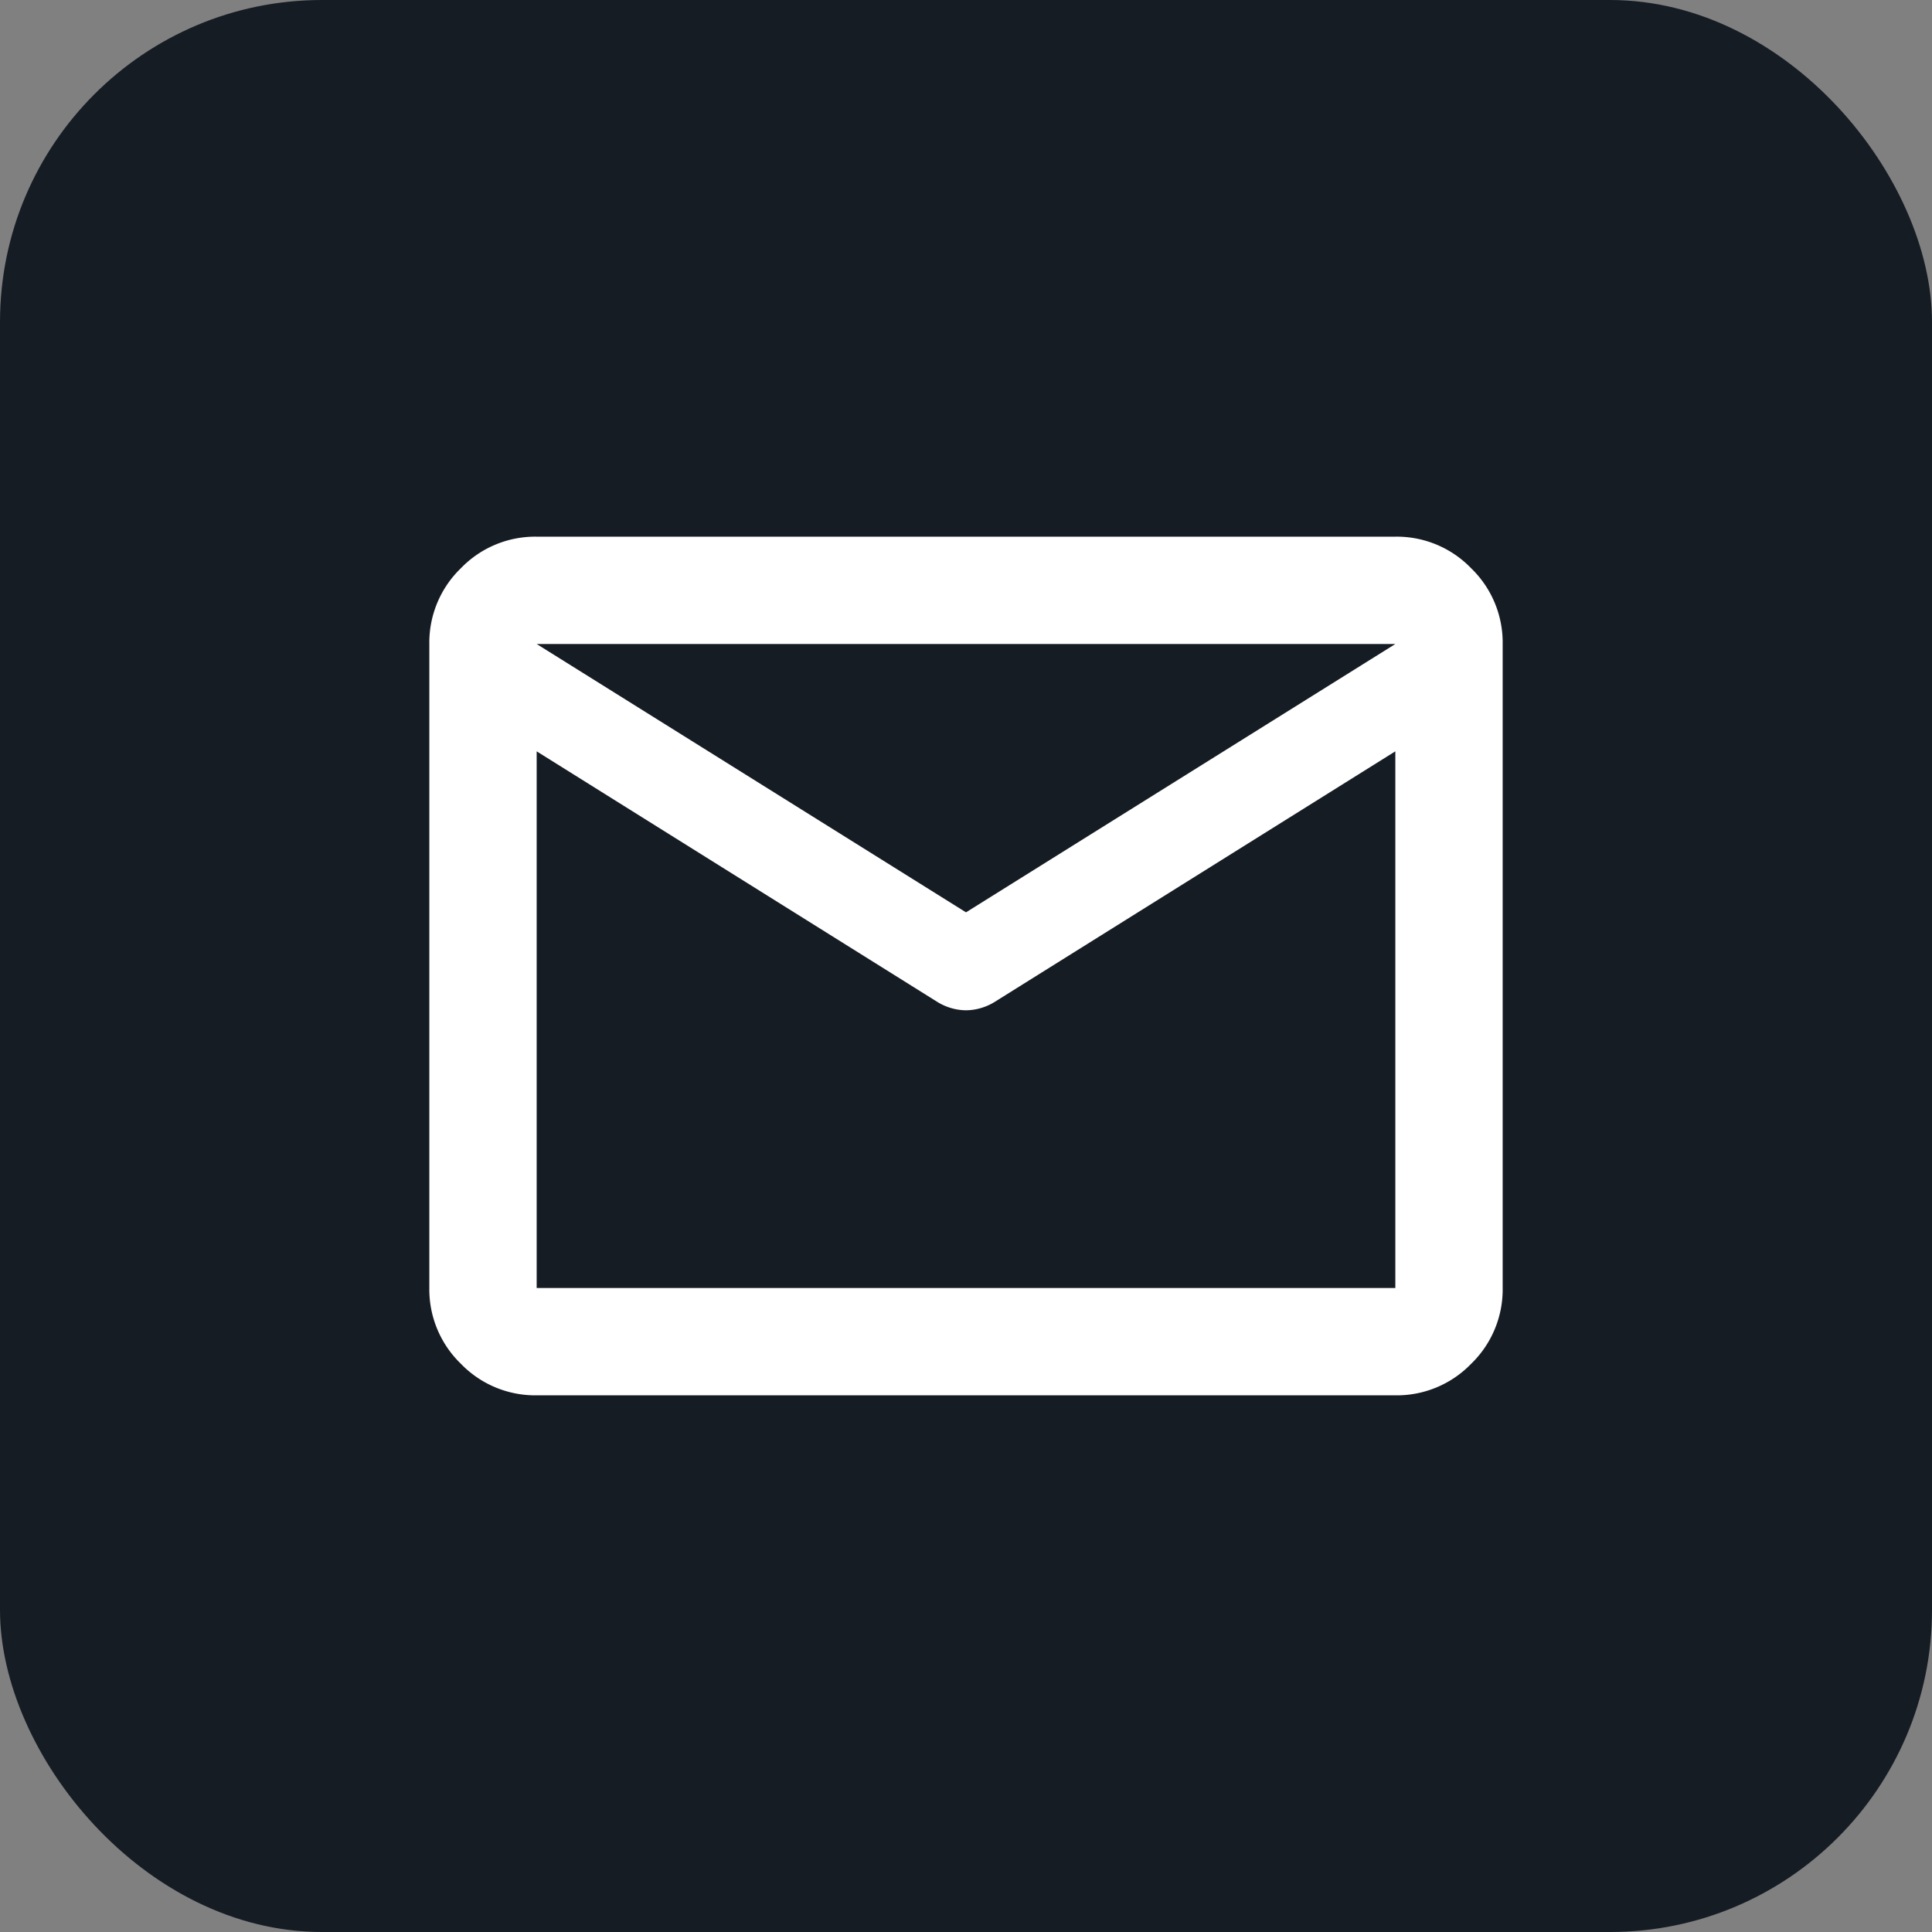 <svg xmlns="http://www.w3.org/2000/svg" width="36" height="36" viewBox="0 0 36 36"><rect x="0" y="0" width="36" height="36" fill="#808080" stroke="none"/><g transform="translate(-270 -90)"><rect width="36" height="36" rx="6" transform="translate(270 90)" fill="#161c24"/><rect width="20" height="20" transform="translate(278 98)" opacity="0"/><path d="M82-784a1.926,1.926,0,0,1-1.412-.588A1.926,1.926,0,0,1,80-786v-12a1.926,1.926,0,0,1,.588-1.412A1.925,1.925,0,0,1,82-800H98a1.925,1.925,0,0,1,1.412.588A1.926,1.926,0,0,1,100-798v12a1.926,1.926,0,0,1-.588,1.413A1.926,1.926,0,0,1,98-784Zm16-12-7.475,4.675a1.042,1.042,0,0,1-.263.113,1,1,0,0,1-.262.037,1,1,0,0,1-.262-.037,1.042,1.042,0,0,1-.263-.113L82-796v10H98Zm-8,3,8-5H82Zm-8-3v0Z" transform="translate(198 900)" fill="#fff"/></g></svg>